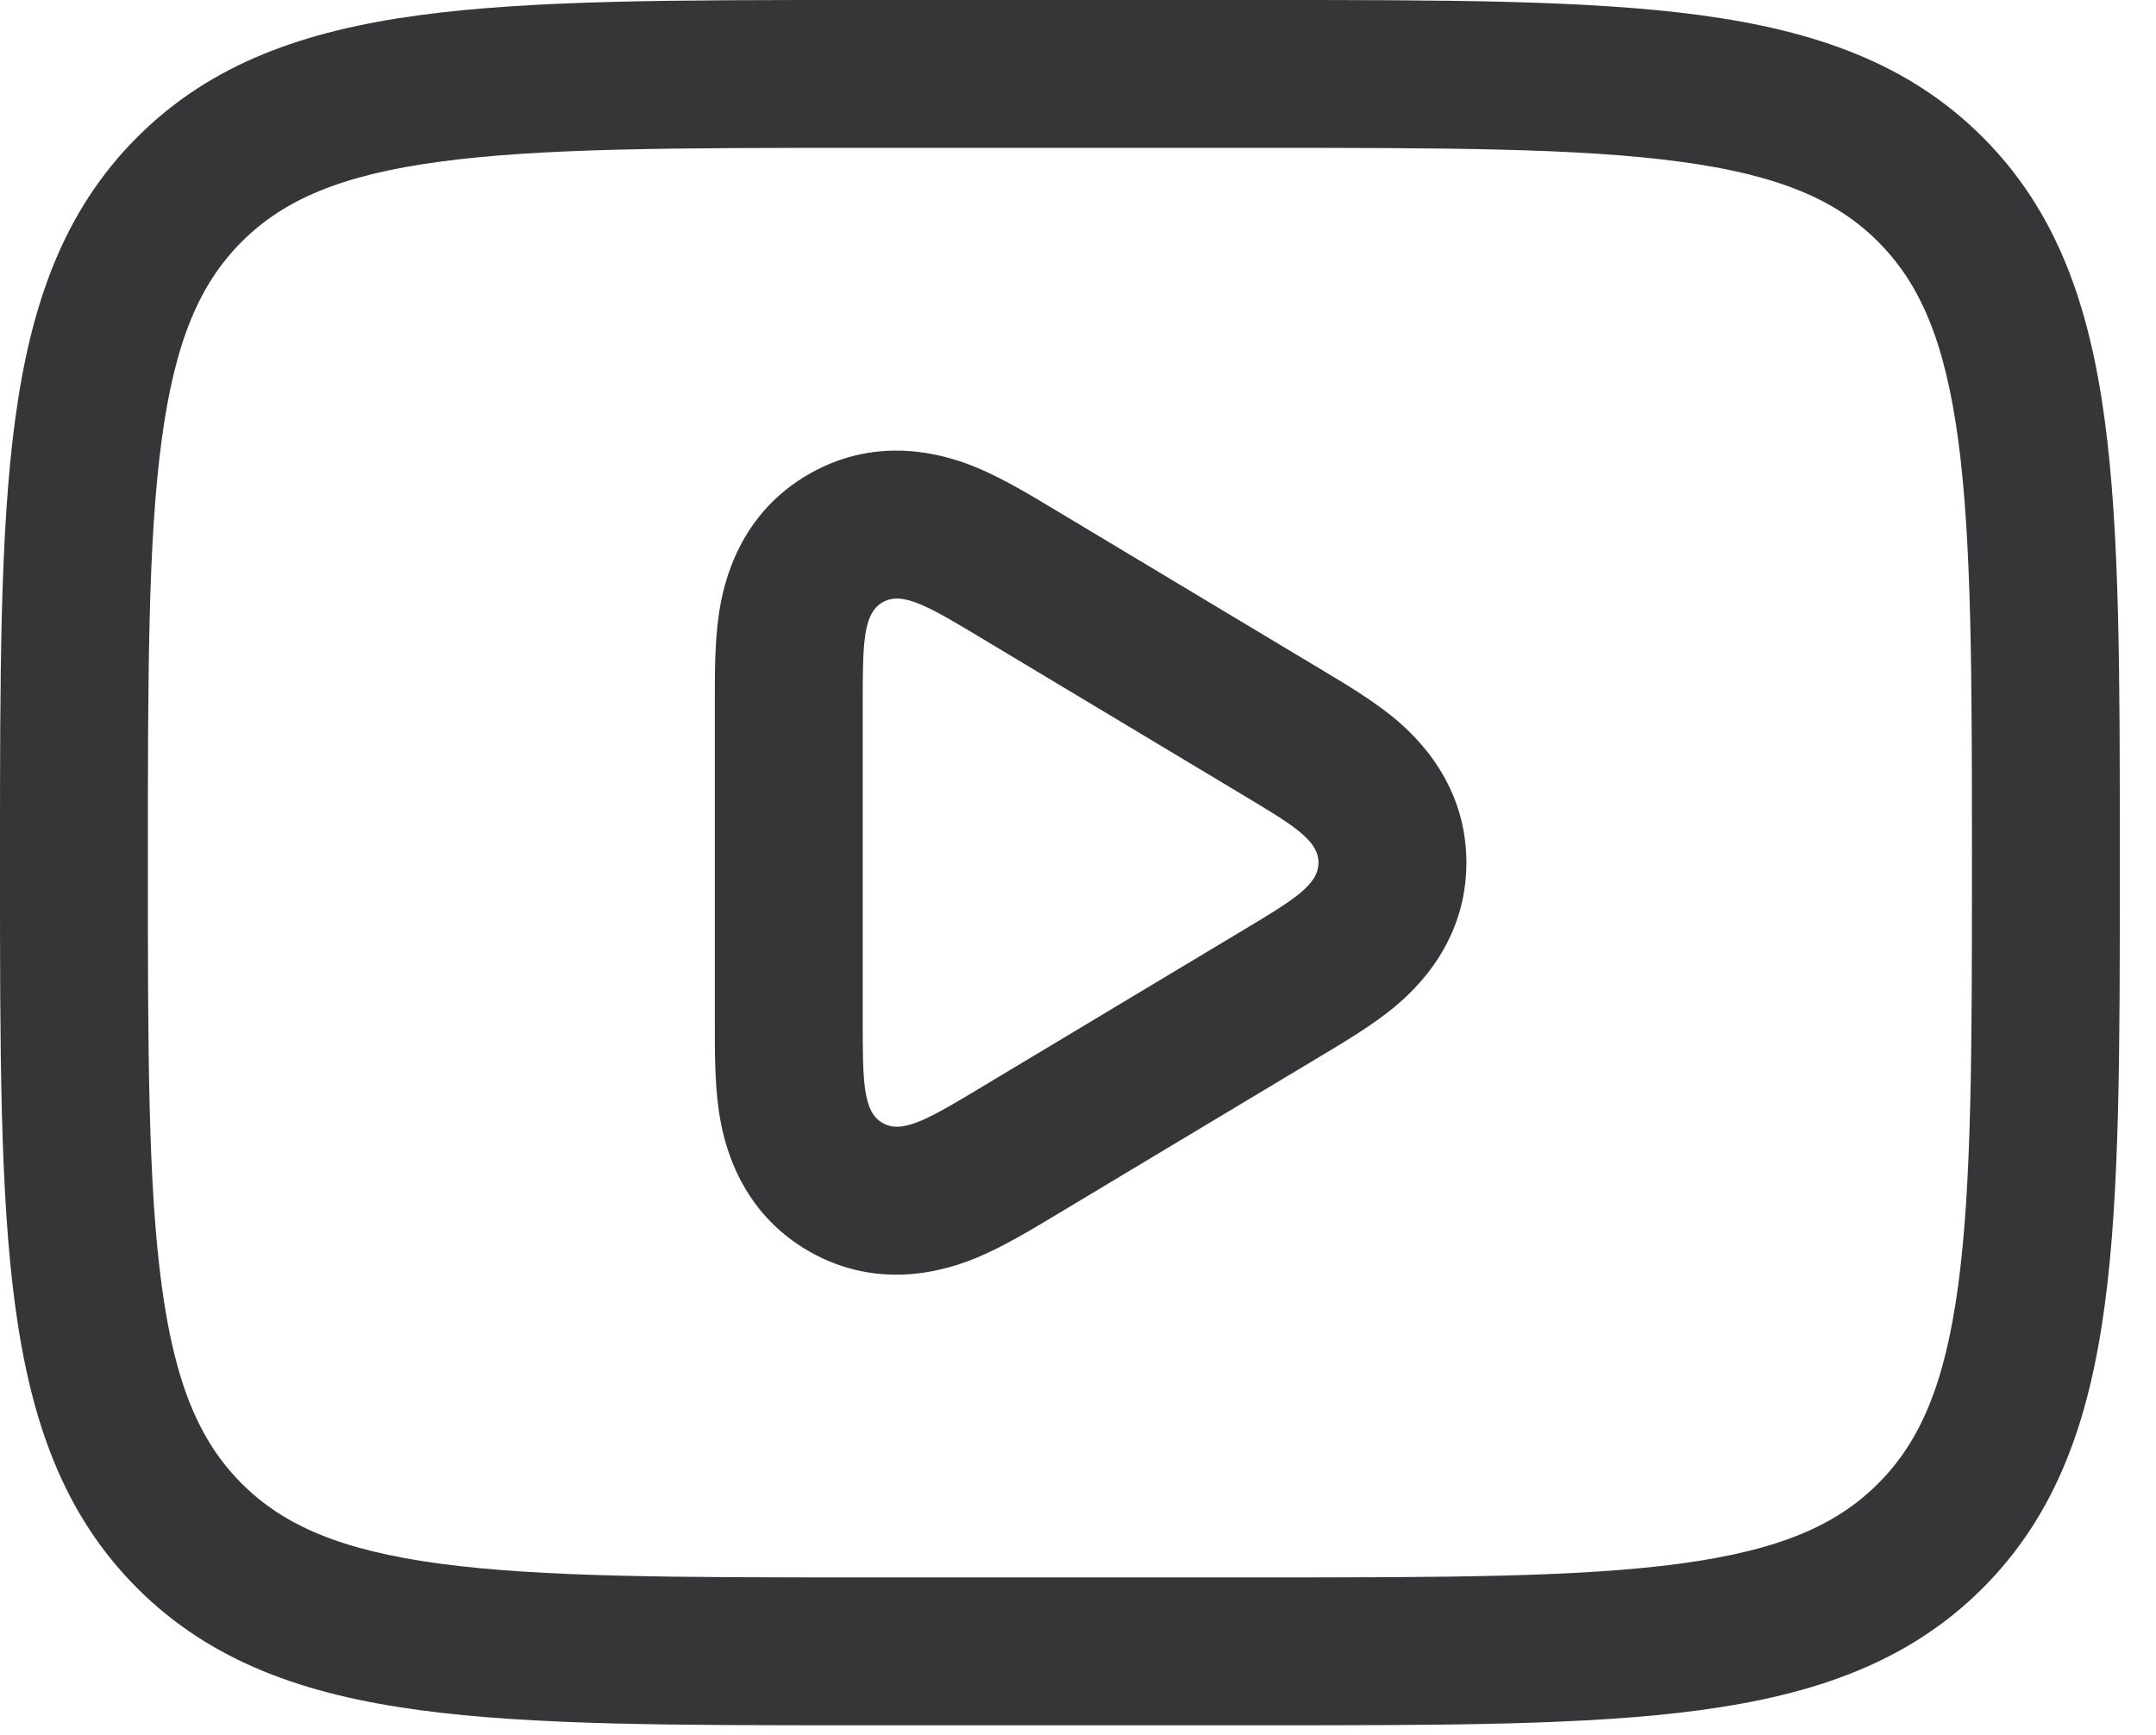 <svg width="41" height="33" viewBox="0 0 41 33" fill="none" xmlns="http://www.w3.org/2000/svg">
<path fill-rule="evenodd" clip-rule="evenodd" d="M13.594 19.492C13.593 19.974 13.592 20.609 13.672 21.143C13.76 21.739 14.062 23.048 15.401 23.807C16.74 24.565 18.018 24.15 18.575 23.919C19.074 23.712 19.617 23.385 20.03 23.137L25.175 20.05C25.567 19.815 26.093 19.5 26.5 19.166C26.966 18.783 27.886 17.886 27.886 16.406C27.886 14.926 26.966 14.03 26.5 13.646C26.093 13.312 25.567 12.997 25.175 12.763L20.03 9.676C19.617 9.427 19.074 9.1 18.575 8.893C18.018 8.662 16.74 8.247 15.401 9.006C14.062 9.764 13.76 11.073 13.672 11.669C13.592 12.204 13.593 12.838 13.594 13.32V19.492ZM18.678 12.144L23.637 15.12C24.595 15.694 25.073 15.982 25.073 16.406C25.073 16.831 24.595 17.118 23.637 17.692L18.678 20.668C17.671 21.273 17.167 21.575 16.787 21.359C16.406 21.144 16.406 20.556 16.406 19.382V13.431C16.406 12.256 16.406 11.669 16.787 11.453C17.167 11.238 17.671 11.54 18.678 12.144Z" fill="#363538"/>
<path fill-rule="evenodd" clip-rule="evenodd" d="M16.3 5.79369e-07C12.855 -2.83663e-05 10.125 -5.12693e-05 7.989 0.287C5.791 0.583 4.012 1.205 2.609 2.609C1.205 4.012 0.583 5.791 0.287 7.989C-5.16884e-05 10.125 -2.8583e-05 12.855 5.86085e-07 16.3V16.512C-2.8583e-05 19.958 -5.16884e-05 22.687 0.287 24.823C0.583 27.021 1.205 28.801 2.609 30.204C4.012 31.607 5.791 32.23 7.989 32.525C10.125 32.813 12.855 32.812 16.3 32.812H24.012C27.458 32.812 30.187 32.813 32.323 32.525C34.522 32.23 36.301 31.607 37.704 30.204C39.107 28.801 39.73 27.021 40.025 24.823C40.313 22.687 40.312 19.958 40.312 16.512V16.3C40.312 12.855 40.313 10.125 40.025 7.989C39.73 5.791 39.107 4.012 37.704 2.609C36.301 1.205 34.522 0.583 32.323 0.287C30.187 -5.12972e-05 27.458 -2.83663e-05 24.012 5.79369e-07H16.3ZM4.597 4.597C5.391 3.804 6.478 3.328 8.364 3.075C10.291 2.815 12.831 2.812 16.406 2.812H23.906C27.482 2.812 30.021 2.815 31.948 3.075C33.835 3.328 34.922 3.804 35.715 4.597C36.509 5.391 36.984 6.478 37.238 8.364C37.497 10.291 37.5 12.831 37.5 16.406C37.5 19.982 37.497 22.521 37.238 24.448C36.984 26.335 36.509 27.422 35.715 28.215C34.922 29.009 33.835 29.484 31.948 29.738C30.021 29.997 27.482 30 23.906 30H16.406C12.831 30 10.291 29.997 8.364 29.738C6.478 29.484 5.391 29.009 4.597 28.215C3.804 27.422 3.328 26.335 3.075 24.448C2.815 22.521 2.812 19.982 2.812 16.406C2.812 12.831 2.815 10.291 3.075 8.364C3.328 6.478 3.804 5.391 4.597 4.597Z" fill="#363538"/>
</svg>
